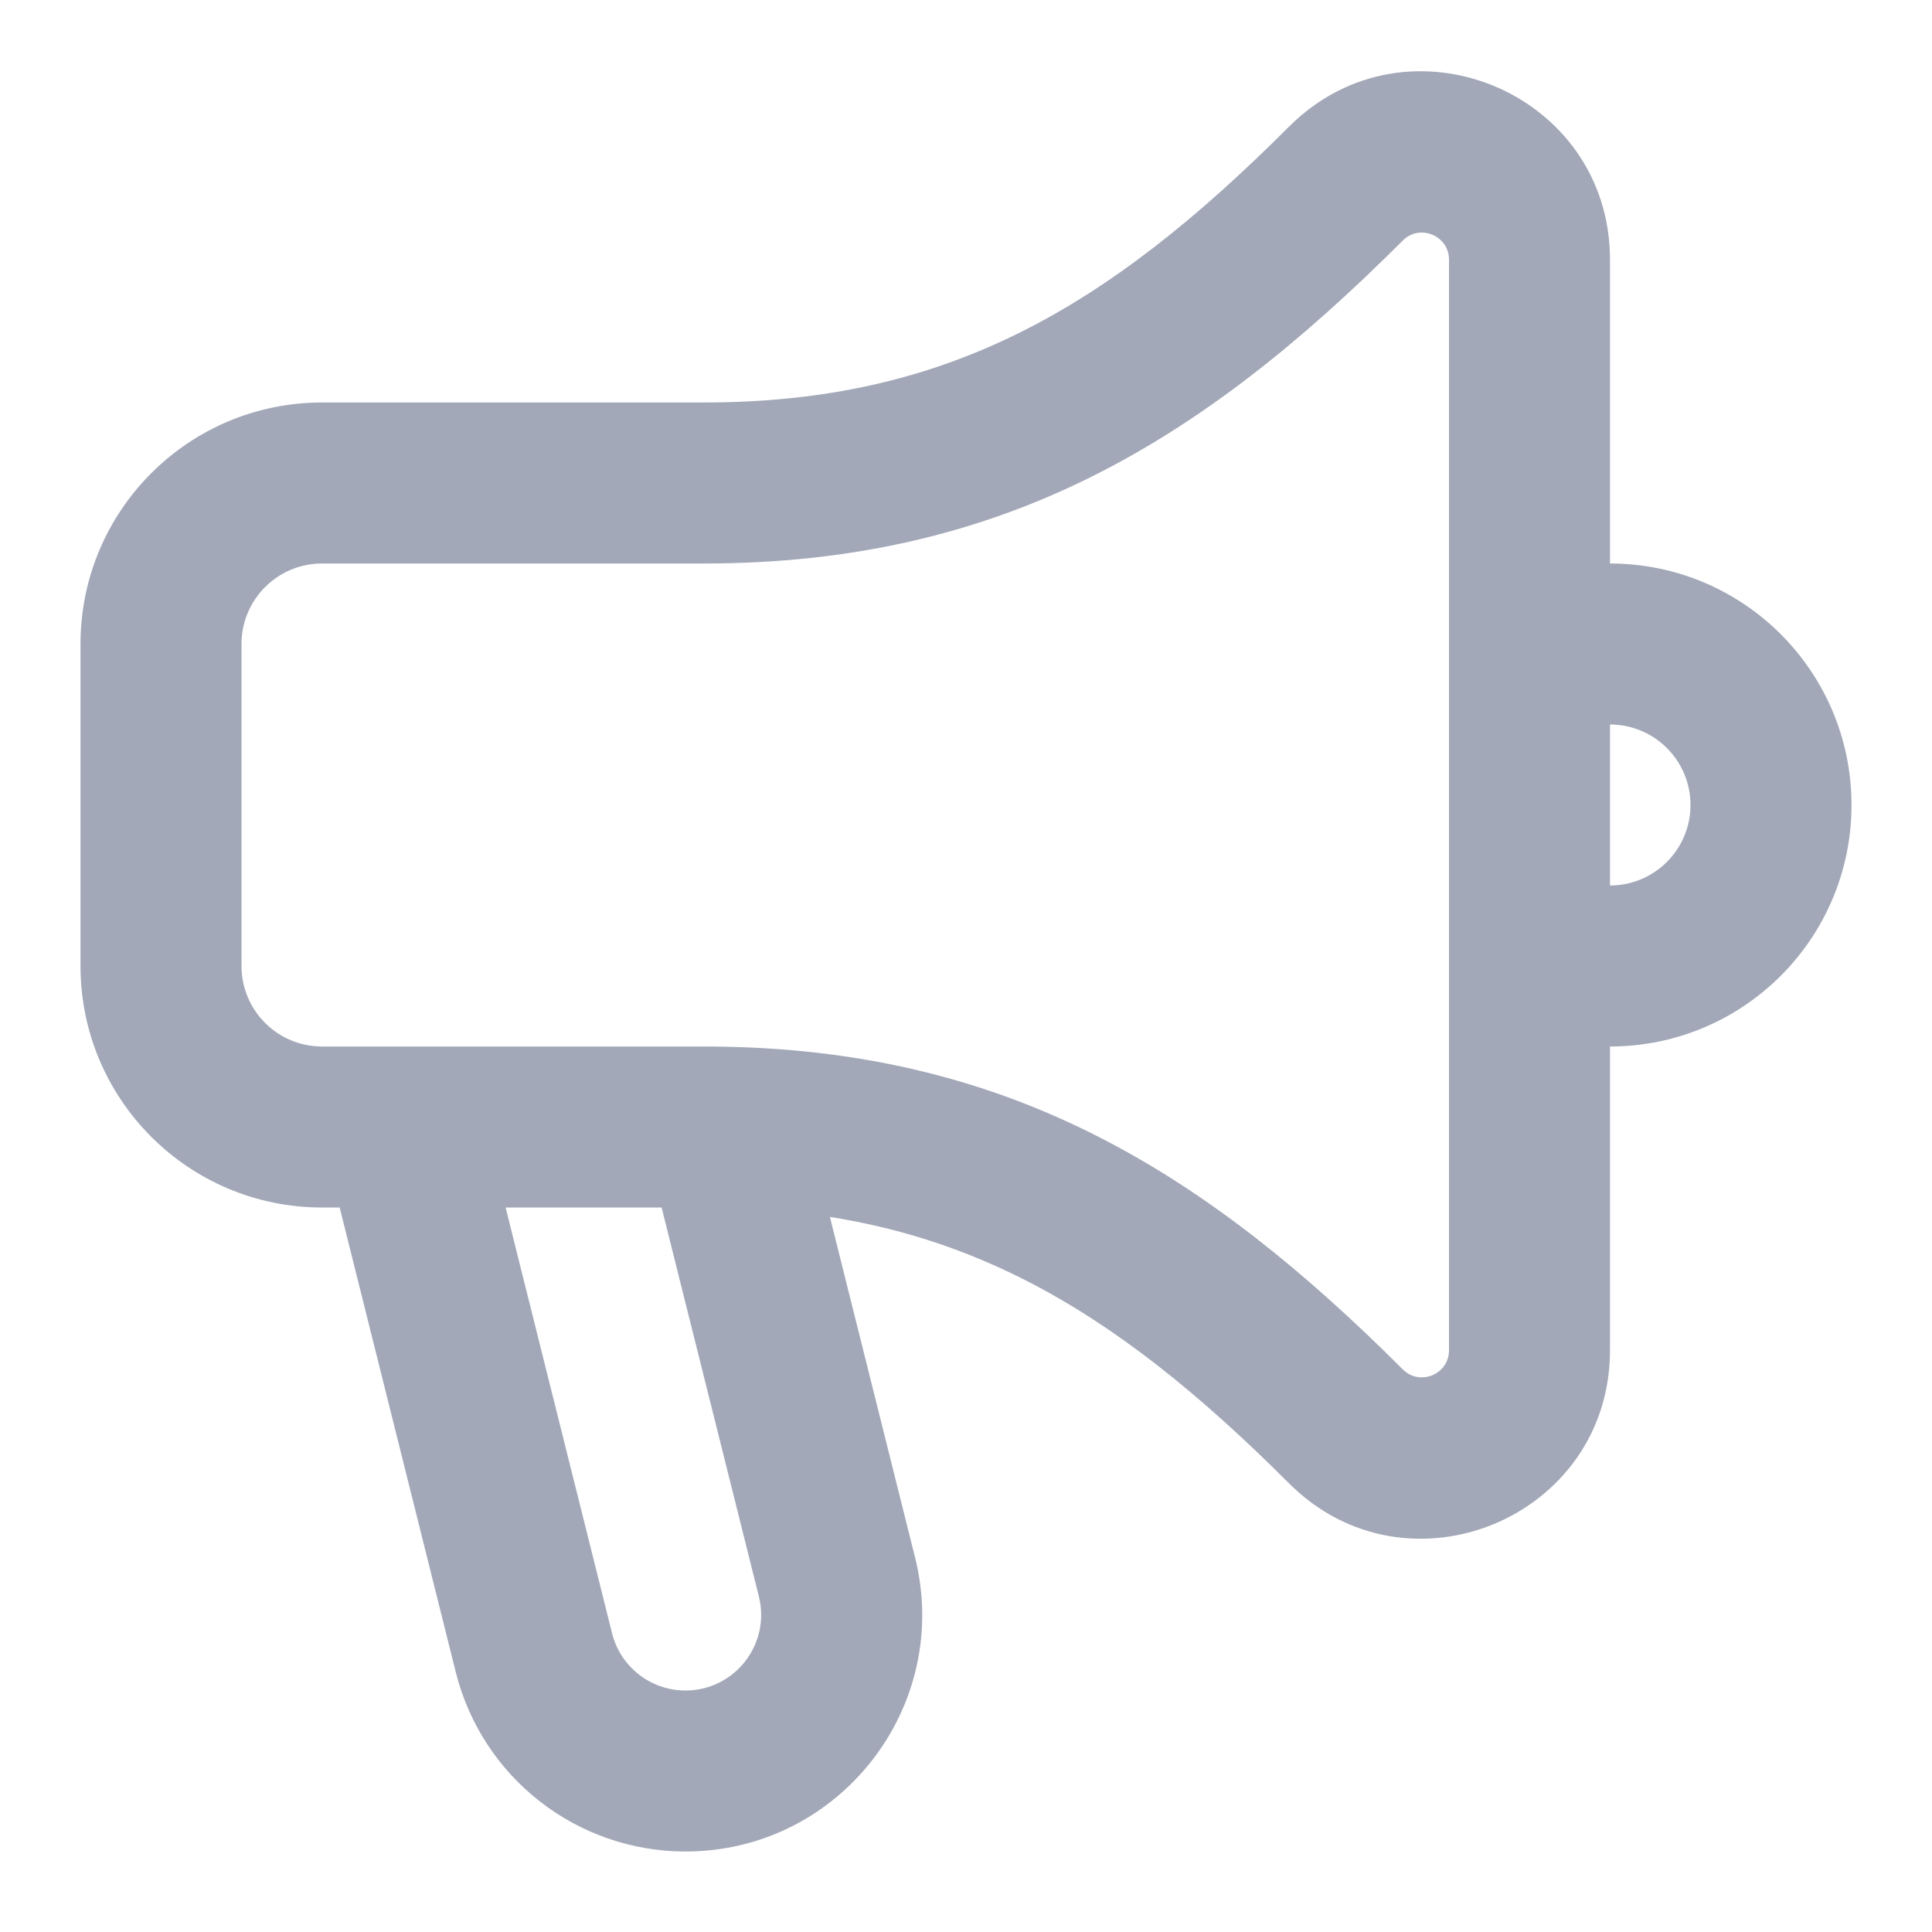 <svg width="24" height="24" viewBox="0 0 24 24" fill="none" xmlns="http://www.w3.org/2000/svg">
<rect opacity="0.01" width="24" height="24" fill="#CDEBFF"/>
<path d="M16.719 17.718L16.012 18.426L16.719 17.718ZM16.719 2.281L17.426 2.988L17.426 2.988L16.719 2.281ZM10.397 19.589L9.427 19.832L10.397 19.589ZM6.633 20.53L5.662 20.773L6.633 20.53ZM8.741 5H4V7H8.741V5ZM1 8V12H3V8H1ZM20 16.773V3.226H18V16.773H20ZM16.012 18.426C17.483 19.898 20 18.855 20 16.773H18C18 17.073 17.638 17.223 17.426 17.011L16.012 18.426ZM1 12C1 13.657 2.343 15 4 15V13C3.448 13 3 12.552 3 12H1ZM4 5C2.343 5 1 6.343 1 8H3C3 7.448 3.448 7 4 7V5ZM16.012 1.574C13.744 3.842 11.754 5 8.741 5V7C12.463 7 14.931 5.483 17.426 2.988L16.012 1.574ZM17.426 2.988C17.638 2.776 18 2.927 18 3.226H20C20 1.145 17.483 0.102 16.012 1.574L17.426 2.988ZM19 9H20V7H19V9ZM20 11H19V13H20V11ZM21 10C21 10.552 20.552 11 20 11V13C21.657 13 23 11.657 23 10H21ZM20 9C20.552 9 21 9.448 21 10H23C23 8.343 21.657 7 20 7V9ZM4 15H5V13H4V15ZM5 15H8.741V13H5V15ZM4.03 14.242L5.662 20.773L7.603 20.288L5.97 13.757L4.03 14.242ZM8.741 15C8.821 15 8.901 15.001 8.979 15.002L9.021 13.003C8.928 13.001 8.835 13 8.741 13V15ZM8.979 15.002C11.855 15.062 13.799 16.213 16.012 18.426L17.426 17.011C14.999 14.585 12.592 13.077 9.021 13.003L8.979 15.002ZM11.367 19.346L9.97 13.76L8.03 14.245L9.427 19.832L11.367 19.346ZM8.515 23C10.428 23 11.831 21.202 11.367 19.346L9.427 19.832C9.575 20.425 9.127 21 8.515 21V23ZM5.662 20.773C5.99 22.082 7.166 23 8.515 23V21C8.083 21 7.707 20.706 7.603 20.288L5.662 20.773Z" fill="#A2A8B8"/>
</svg>
